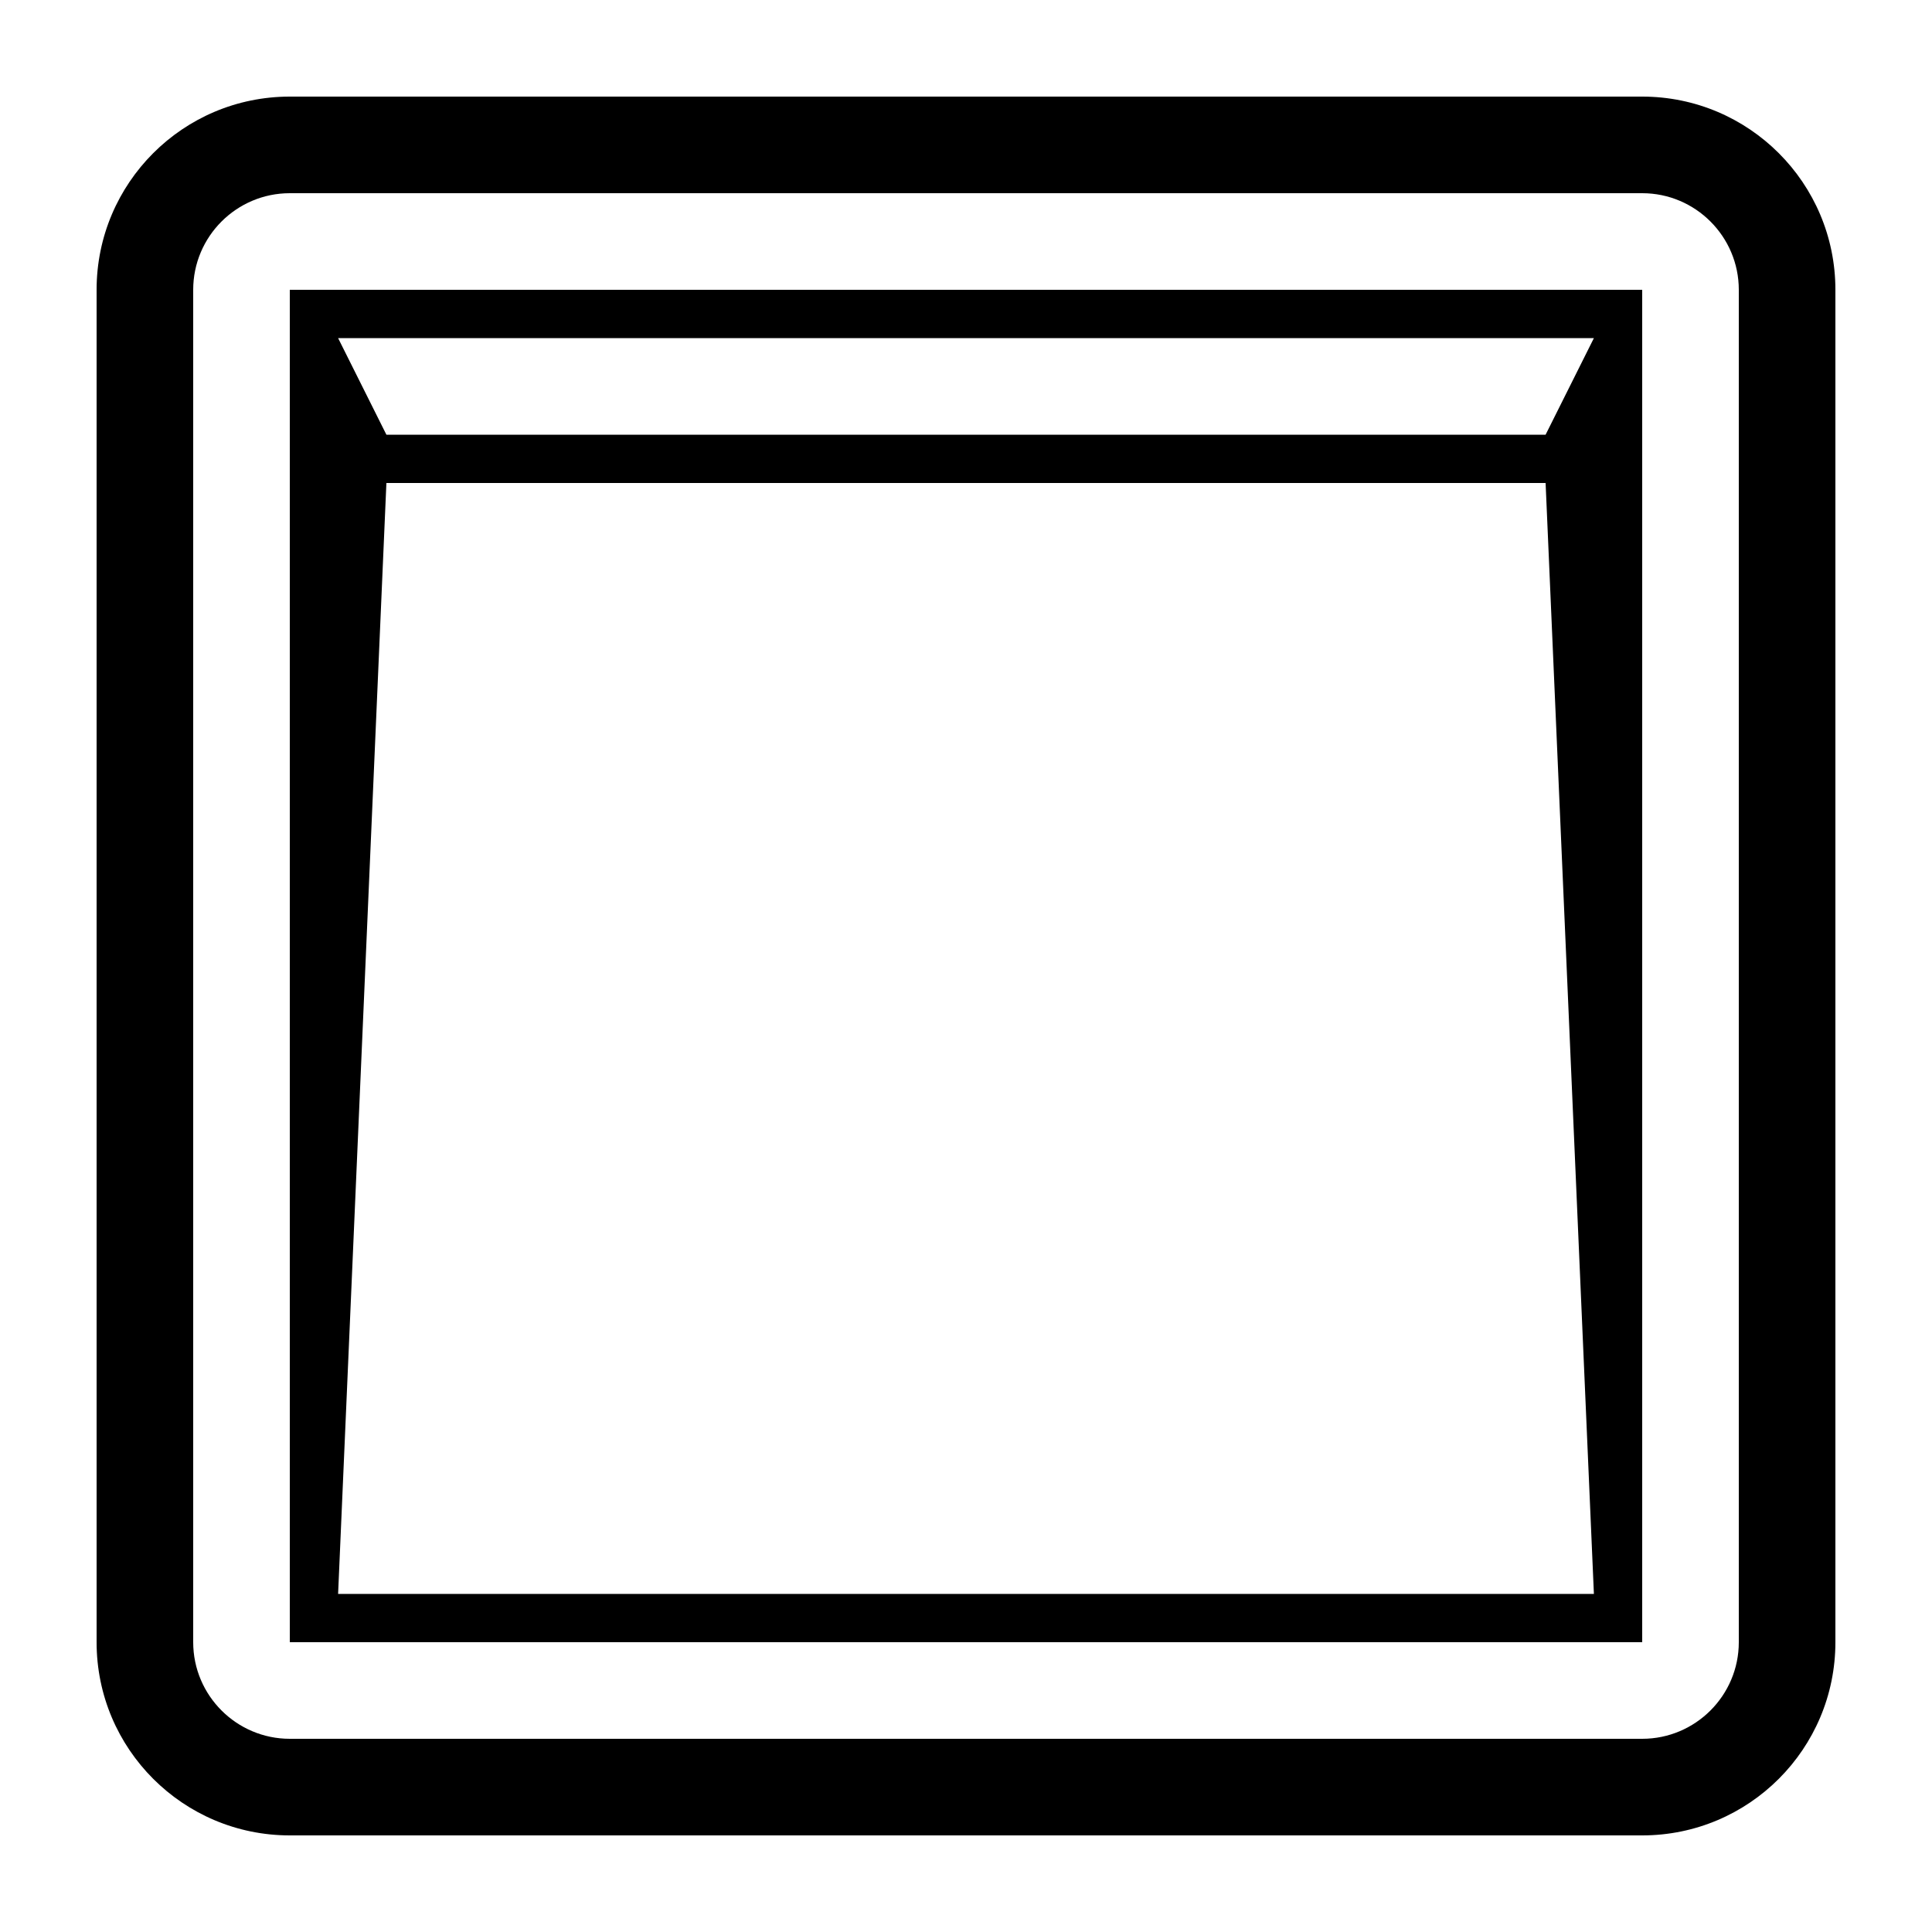 <svg xmlns="http://www.w3.org/2000/svg" xmlns:xlink="http://www.w3.org/1999/xlink" version="1.1" x="0px" y="0px" viewBox="0 0 100 100" style="enable-background:new 0 0 100 100;" xml:space="preserve"><path d="M85,5H15C9.477,5,5,9.477,5,15v70c0,5.523,4.477,10,10,10h70c5.523,0,10-4.477,10-10V15C95,9.477,90.523,5,85,5z M90,85   c0,2.757-2.243,5-5,5H15c-2.757,0-5-2.243-5-5V15c0-2.757,2.243-5,5-5h70c2.757,0,5,2.243,5,5V85z"/><path d="M15,85h70V15H15V85z M82.5,17.5l-2.5,5H20l-2.5-5H82.5z M20,25h60l2.5,57.5h-65L20,25z"/></svg>

